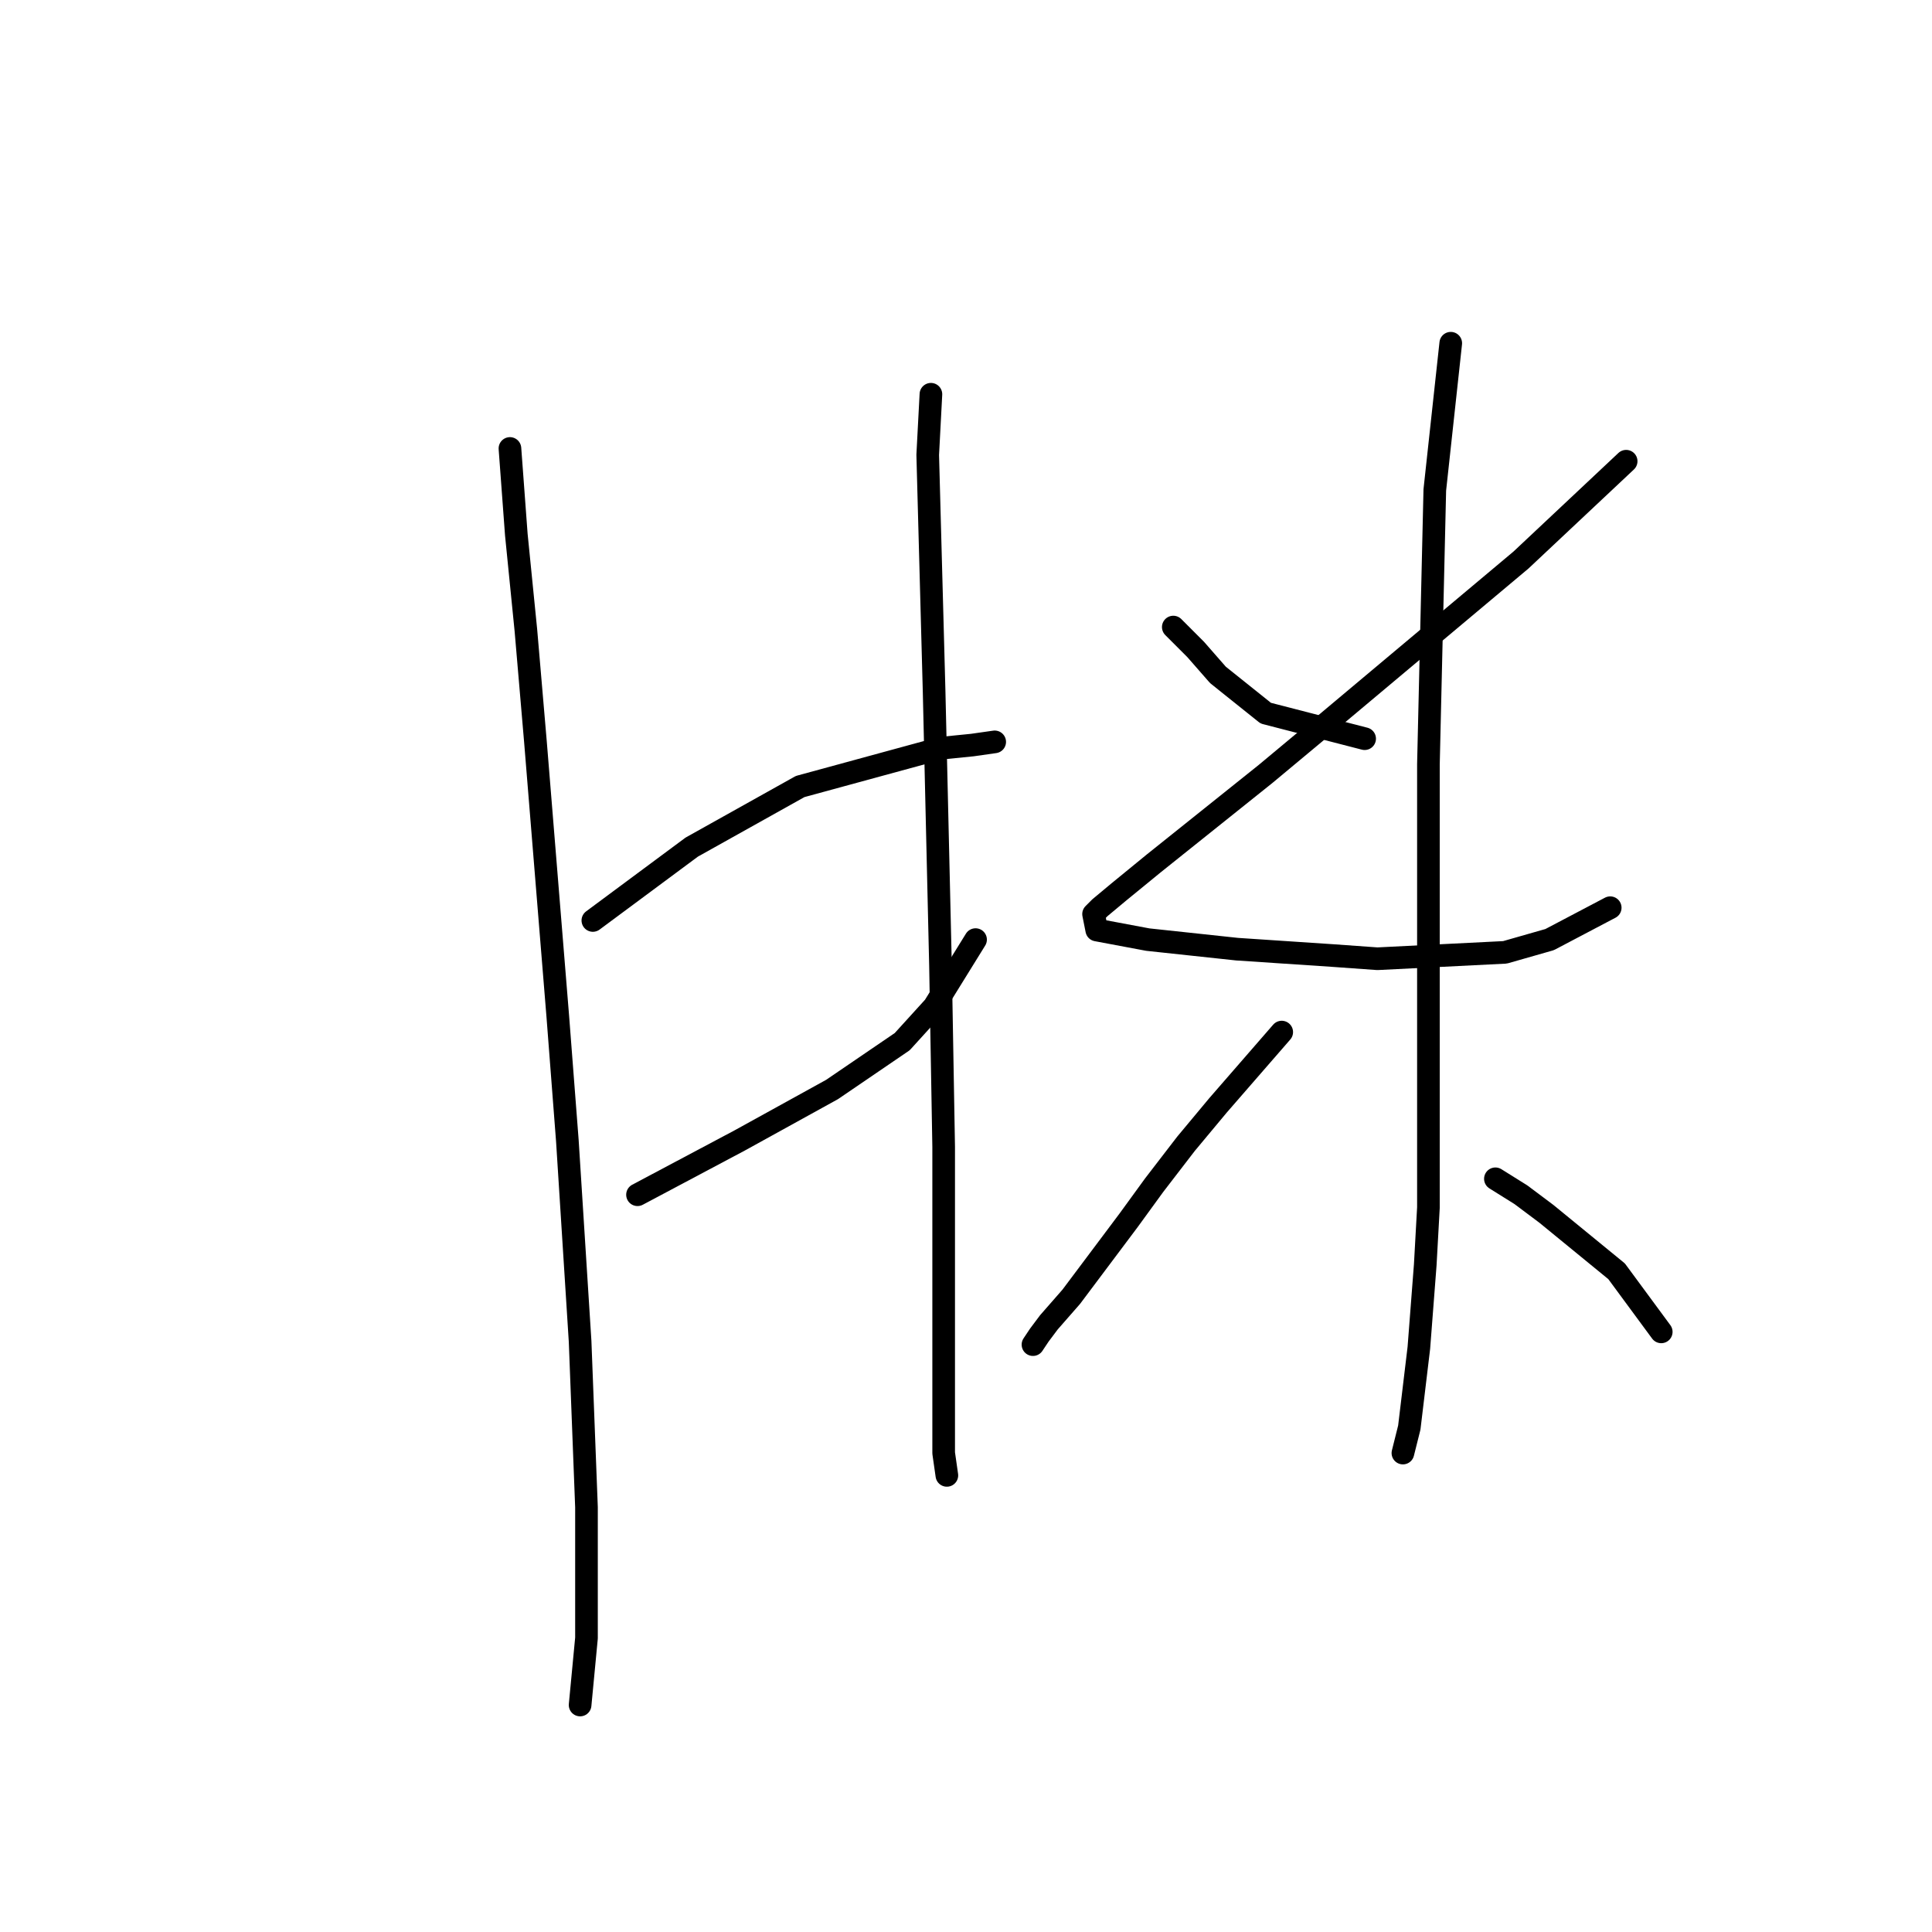 <?xml version="1.0" standalone="no"?>
    <svg width="256" height="256" xmlns="http://www.w3.org/2000/svg" version="1.1">
    <polyline stroke="black" stroke-width="3" stroke-linecap="round" fill="transparent" stroke-linejoin="round" points="67.57 59.424 68.415 70.834 69.683 83.511 70.95 98.302 73.908 134.644 75.176 151.125 76.867 177.748 77.712 199.722 77.712 217.048 76.867 225.923 76.867 225.923 " />
        <polyline stroke="black" stroke-width="3" stroke-linecap="round" fill="transparent" stroke-linejoin="round" points="78.557 121.967 91.657 112.247 106.025 104.218 124.619 99.147 128.844 98.724 131.803 98.302 131.803 98.302 " />
        <polyline stroke="black" stroke-width="3" stroke-linecap="round" fill="transparent" stroke-linejoin="round" points="84.473 158.309 97.996 151.125 110.251 144.364 119.548 138.025 123.773 133.376 129.267 124.502 129.267 124.502 " />
        <polyline stroke="black" stroke-width="3" stroke-linecap="round" fill="transparent" stroke-linejoin="round" points="123.351 52.24 122.928 60.269 123.773 91.54 124.619 127.883 125.041 151.97 125.041 170.564 125.041 177.748 125.041 192.538 125.464 195.496 125.464 195.496 " />
        <polyline stroke="black" stroke-width="3" stroke-linecap="round" fill="transparent" stroke-linejoin="round" points="155.467 83.089 158.425 86.047 161.384 89.428 167.722 94.499 180.822 97.879 180.822 97.879 " />
        <polyline stroke="black" stroke-width="3" stroke-linecap="round" fill="transparent" stroke-linejoin="round" points="215.474 61.114 201.529 74.215 175.329 96.189 167.722 102.528 152.932 114.36 148.283 118.163 145.748 120.276 144.903 121.121 145.325 123.234 152.087 124.502 163.919 125.77 176.597 126.615 182.513 127.038 199.416 126.192 205.332 124.502 213.362 120.276 213.362 120.276 " />
        <polyline stroke="black" stroke-width="3" stroke-linecap="round" fill="transparent" stroke-linejoin="round" points="192.232 45.479 190.119 64.918 189.274 101.26 189.274 124.08 189.274 144.364 189.274 159.999 188.852 167.606 188.006 178.593 186.739 189.158 185.893 192.538 185.893 192.538 " />
        <polyline stroke="black" stroke-width="3" stroke-linecap="round" fill="transparent" stroke-linejoin="round" points="169.835 136.757 161.384 146.477 157.158 151.548 152.932 157.041 149.551 161.69 141.945 171.832 138.987 175.212 137.719 176.903 136.874 178.17 136.874 178.17 " />
        <polyline stroke="black" stroke-width="3" stroke-linecap="round" fill="transparent" stroke-linejoin="round" points="198.148 156.196 201.529 158.309 204.91 160.844 214.207 168.451 220.123 176.48 220.123 176.48 " />
        </svg>